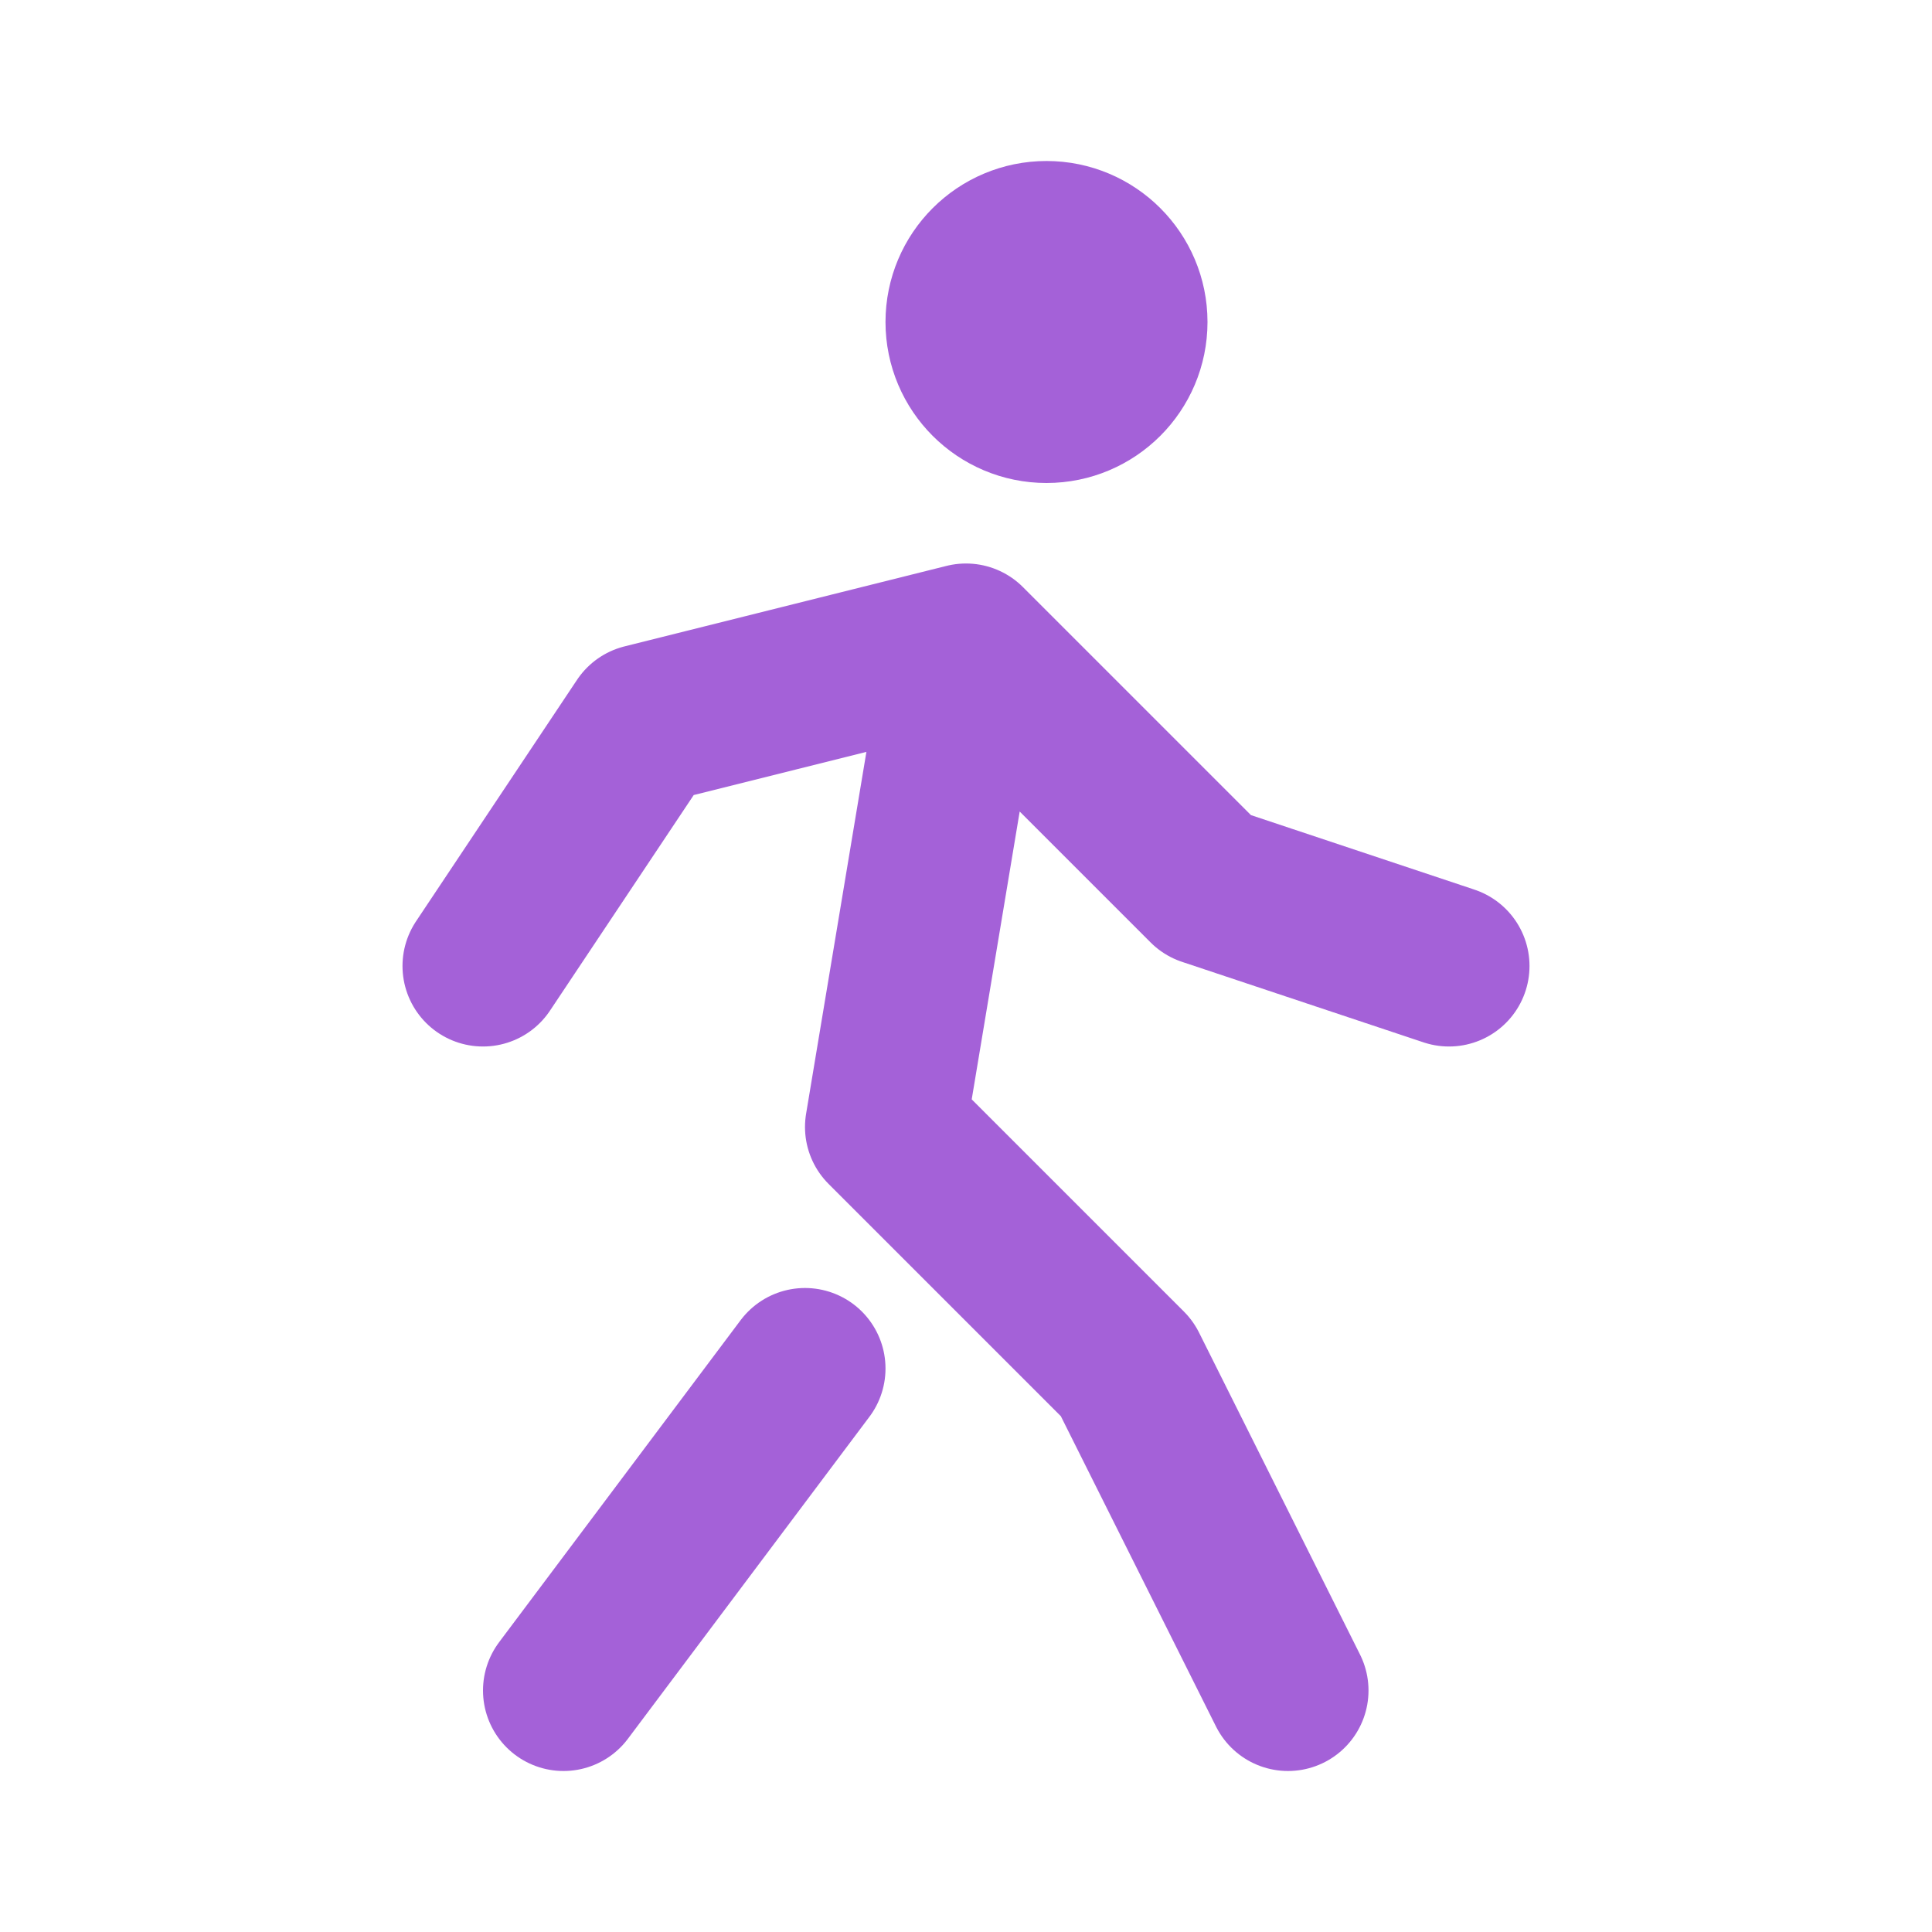 <svg width="18" height="18" viewBox="0 0 18 18" fill="none" xmlns="http://www.w3.org/2000/svg">
<path d="M5.25 15.75L7.5 12.75M12 15.75L10.5 12.75L8.25 10.5L9 6M9 6L6 6.75L4.5 9M9 6L11.25 8.25L13.5 9M10.5 3C10.5 3.414 10.164 3.75 9.75 3.75C9.336 3.75 9 3.414 9 3C9 2.586 9.336 2.25 9.75 2.25C10.164 2.25 10.5 2.586 10.5 3Z" stroke="#A461D8" stroke-width="1.5" stroke-linecap="round" stroke-linejoin="round"/>
</svg>
